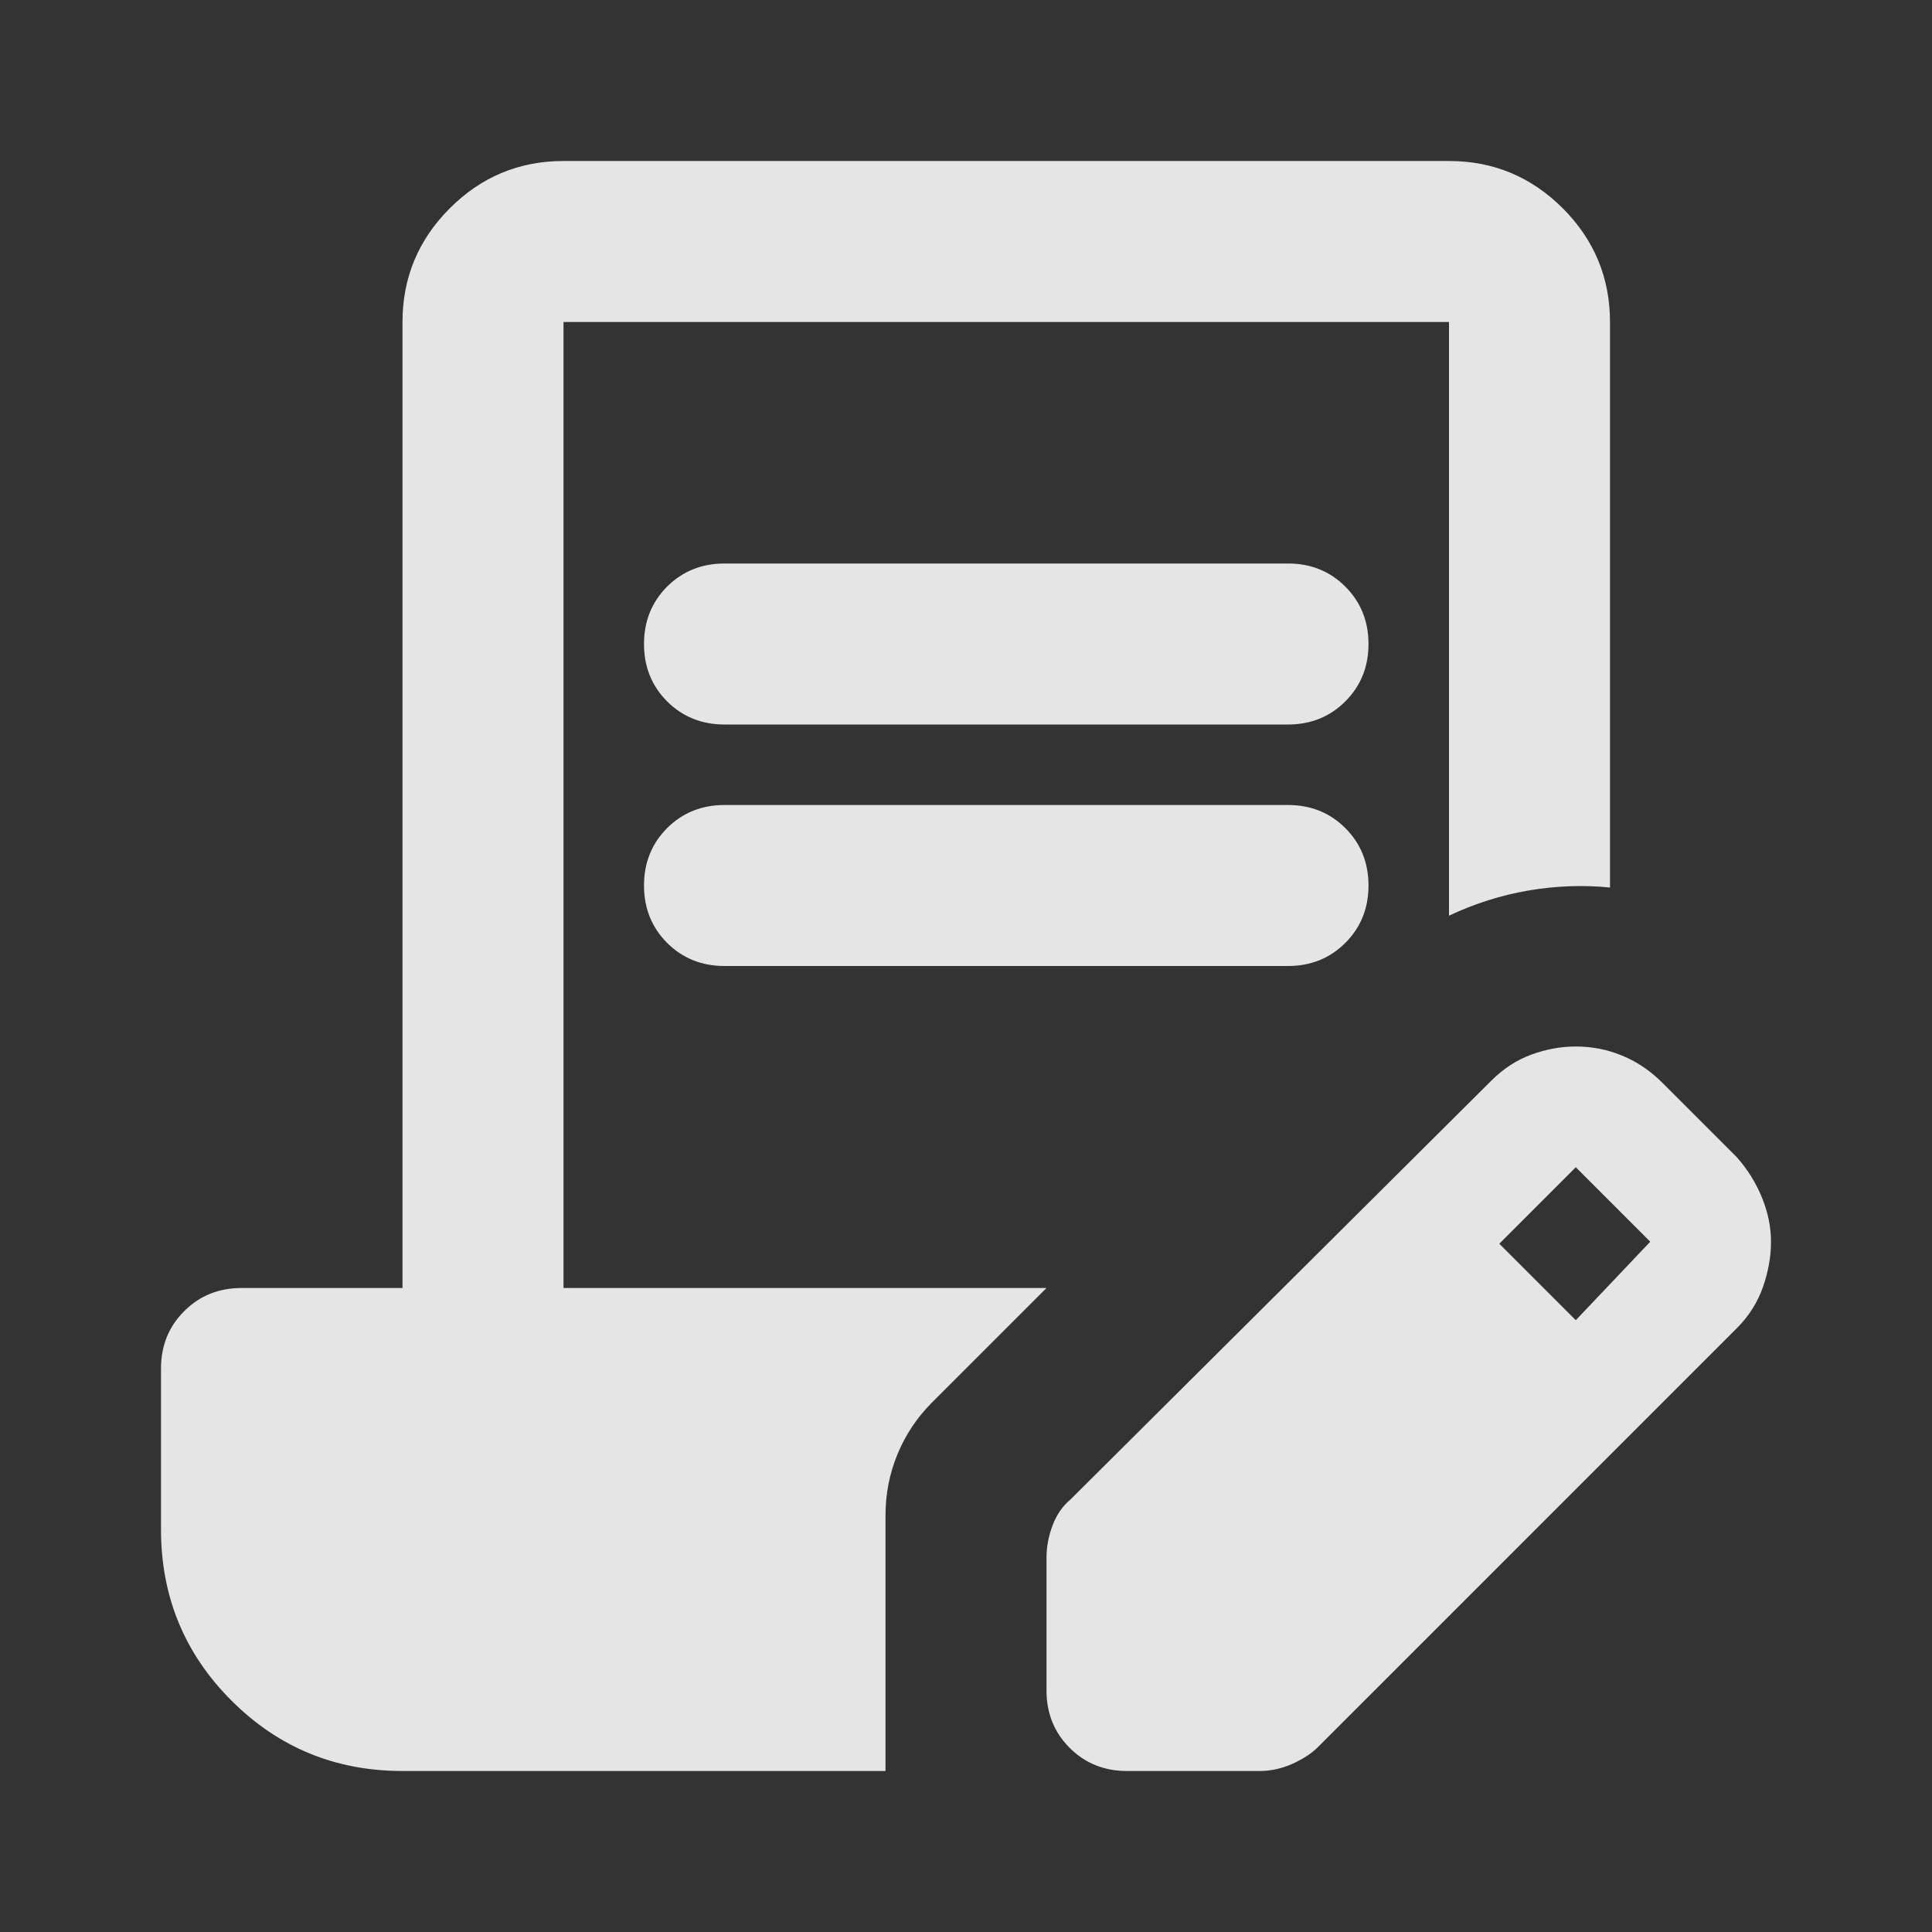 <svg width="24" height="24" viewBox="0 0 24 24" fill="none" xmlns="http://www.w3.org/2000/svg">
<rect x="0" y="0" width="24" height="24" fill="#333333" stroke="none"/>
<g id="contract_edit">
<mask id="mask0_1952_1162" style="mask-type:alpha" maskUnits="userSpaceOnUse" x="0" y="0" width="24" height="24">
<rect id="Bounding box" width="24" height="24" fill="#D9D9D9"/>
</mask>
<g mask="url(#mask0_1952_1162)">
<path id="contract_edit_2" d="M11 22H5C4.167 22 3.458 21.708 2.875 21.125C2.292 20.542 2 19.833 2 19V17C2 16.717 2.096 16.479 2.288 16.288C2.479 16.096 2.717 16 3 16H5V4C5 3.45 5.196 2.979 5.588 2.587C5.979 2.196 6.45 2 7 2H18C18.55 2 19.021 2.196 19.413 2.587C19.804 2.979 20 3.45 20 4V11.025C19.667 10.992 19.329 11.004 18.988 11.062C18.646 11.121 18.317 11.225 18 11.375V4H7V16H13L11.575 17.425C11.392 17.608 11.25 17.821 11.15 18.062C11.05 18.304 11 18.558 11 18.825V22ZM13 21V19.35C13 19.217 13.025 19.083 13.075 18.95C13.125 18.817 13.2 18.708 13.3 18.625L18.525 13.425C18.675 13.275 18.842 13.167 19.025 13.1C19.208 13.033 19.392 13 19.575 13C19.775 13 19.967 13.037 20.15 13.113C20.333 13.188 20.5 13.3 20.65 13.45L21.575 14.375C21.708 14.525 21.812 14.692 21.887 14.875C21.962 15.058 22 15.242 22 15.425C22 15.608 21.967 15.796 21.9 15.988C21.833 16.179 21.725 16.35 21.575 16.5L16.375 21.7C16.292 21.783 16.183 21.854 16.05 21.913C15.917 21.971 15.783 22 15.65 22H14C13.717 22 13.479 21.904 13.287 21.712C13.096 21.521 13 21.283 13 21ZM19.575 16.4L20.5 15.425L19.575 14.5L18.625 15.45L19.575 16.4ZM9 10H16C16.283 10 16.521 10.096 16.712 10.287C16.904 10.479 17 10.717 17 11C17 11.283 16.904 11.521 16.712 11.713C16.521 11.904 16.283 12 16 12H9C8.717 12 8.479 11.904 8.287 11.713C8.096 11.521 8 11.283 8 11C8 10.717 8.096 10.479 8.287 10.287C8.479 10.096 8.717 10 9 10ZM9 7H16C16.283 7 16.521 7.096 16.712 7.287C16.904 7.479 17 7.717 17 8C17 8.283 16.904 8.521 16.712 8.713C16.521 8.904 16.283 9 16 9H9C8.717 9 8.479 8.904 8.287 8.713C8.096 8.521 8 8.283 8 8C8 7.717 8.096 7.479 8.287 7.287C8.479 7.096 8.717 7 9 7Z" fill="white" fill-opacity="0.87"/>
</g>
</g>
</svg>
